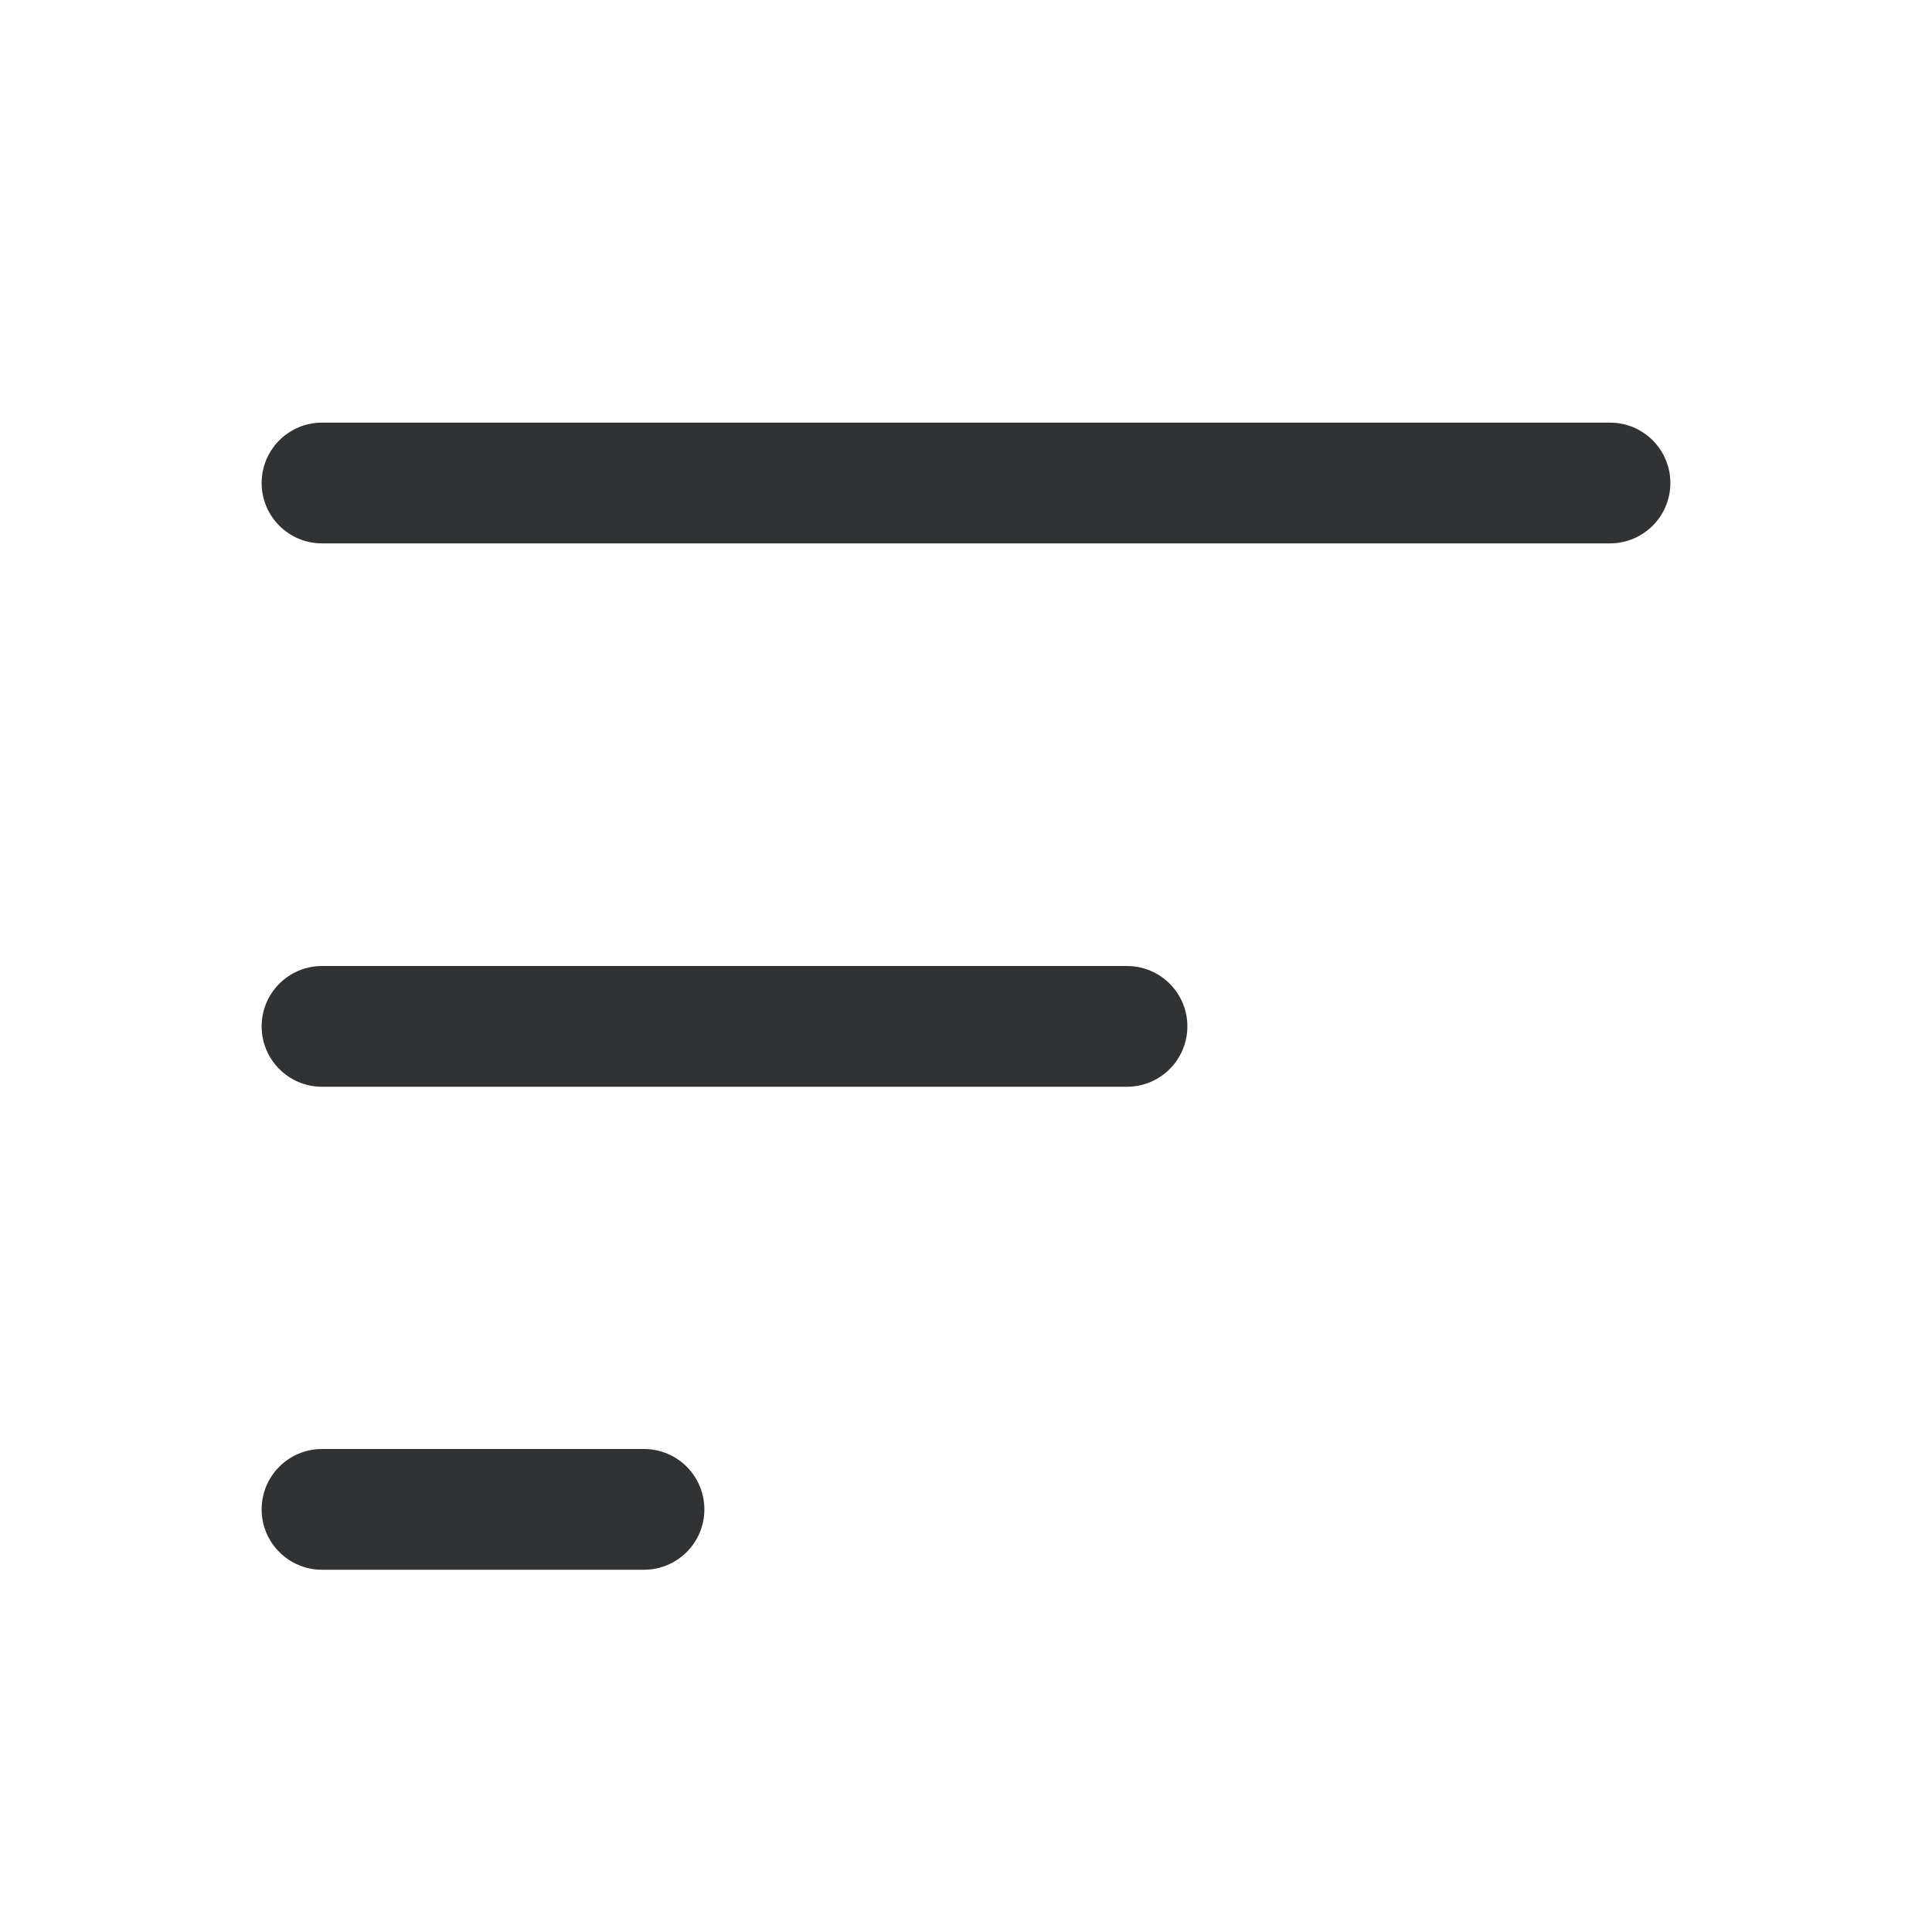 <svg width="24" height="24" viewBox="0 0 24 24" fill="none" xmlns="http://www.w3.org/2000/svg">
    <path
        d="M3.25 6C3.25 5.586 3.586 5.25 4 5.25H20C20.414 5.25 20.75 5.586 20.75 6C20.75 6.414 20.414 6.75 20 6.75H4C3.586 6.75 3.25 6.414 3.25 6Z"
        fill="#303233" />
    <path
        d="M3.25 18.75C3.25 18.336 3.586 18 4 18H8C8.414 18 8.75 18.336 8.75 18.75C8.75 19.164 8.414 19.5 8 19.5H4C3.586 19.5 3.25 19.164 3.25 18.75Z"
        fill="#303233" />
    <path
        d="M4 12C3.586 12 3.25 12.336 3.25 12.75C3.25 13.164 3.586 13.5 4 13.5H14C14.414 13.5 14.75 13.164 14.75 12.75C14.75 12.336 14.414 12 14 12H4Z"
        fill="#303233" />
</svg>
